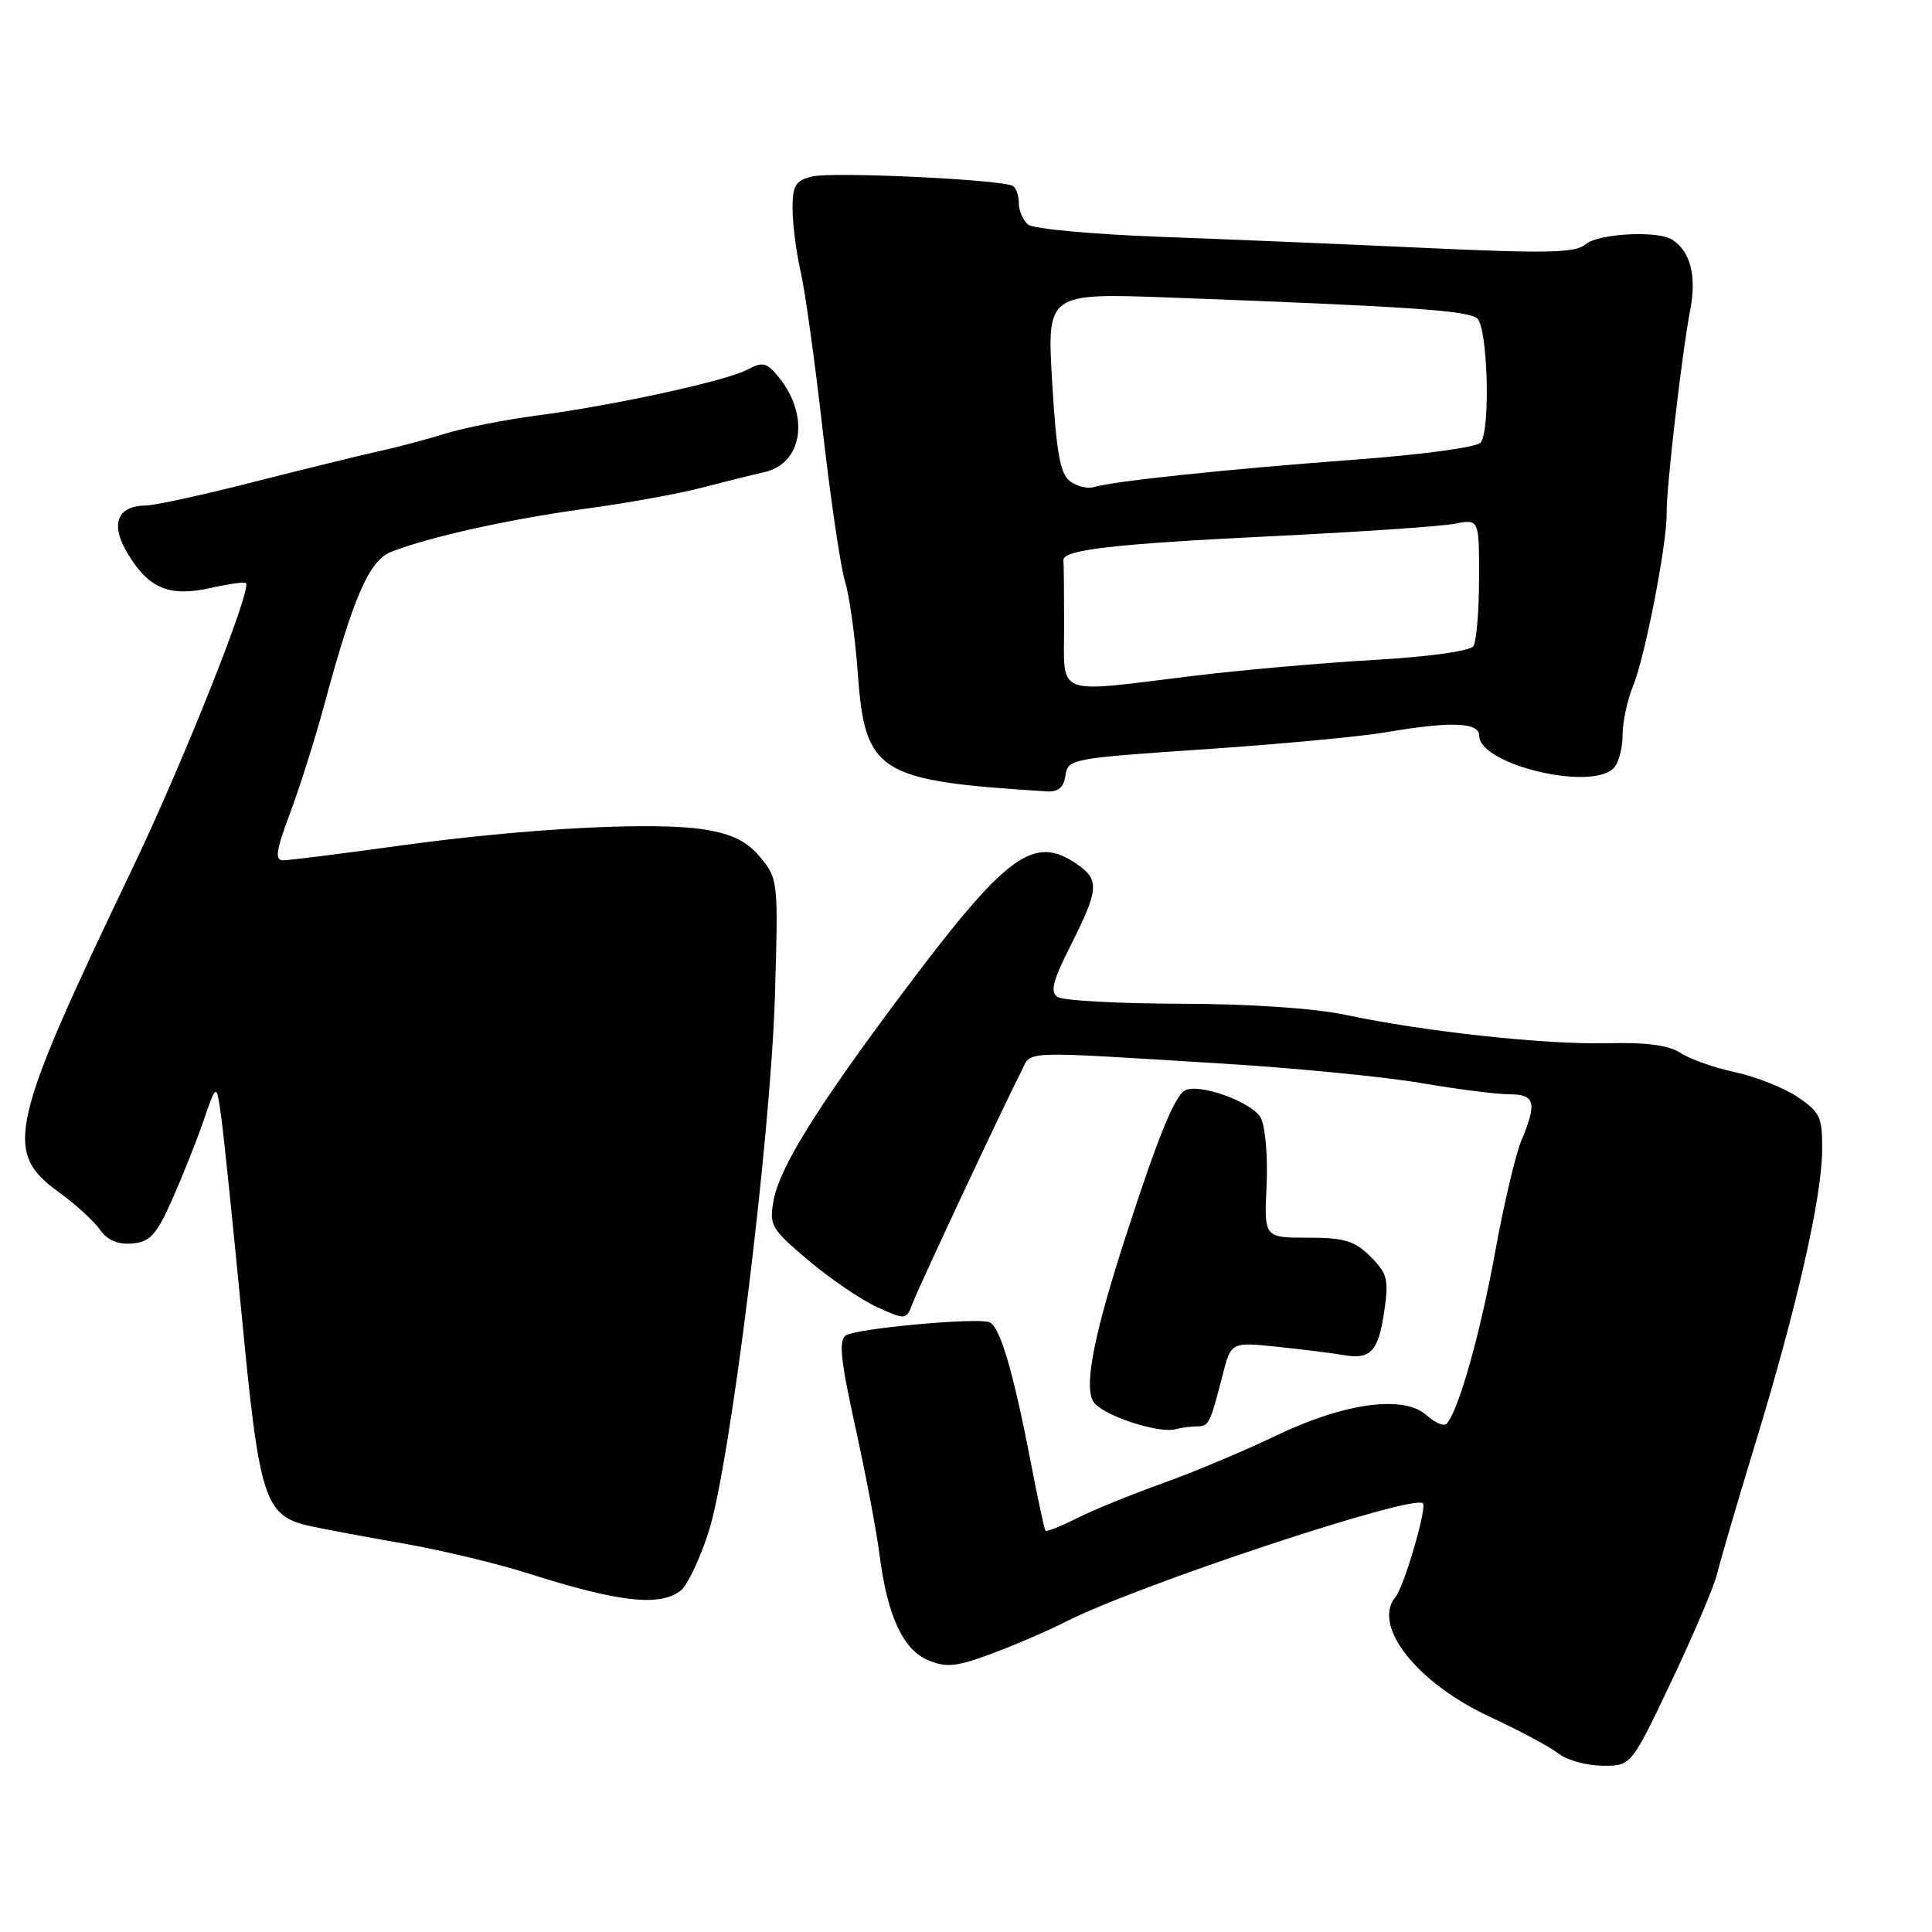 <?xml version="1.0" encoding="UTF-8" standalone="no"?>
<!DOCTYPE svg PUBLIC "-//W3C//DTD SVG 1.1//EN" "http://www.w3.org/Graphics/SVG/1.1/DTD/svg11.dtd" >
<svg xmlns="http://www.w3.org/2000/svg" xmlns:xlink="http://www.w3.org/1999/xlink" version="1.1" viewBox="0 0 256 256">
 <g >
 <path fill="currentColor"
d=" M 221.49 222.74 C 224.43 216.55 227.15 210.14 227.54 208.49 C 227.93 206.85 230.17 199.20 232.52 191.50 C 237.98 173.67 241.37 158.86 241.44 152.55 C 241.49 148.04 241.21 147.40 238.21 145.37 C 236.41 144.15 232.68 142.67 229.94 142.08 C 227.19 141.49 223.92 140.34 222.68 139.52 C 221.11 138.49 218.13 138.10 212.96 138.23 C 204.77 138.43 188.84 136.71 178.27 134.47 C 174.17 133.60 165.59 133.02 156.50 133.00 C 148.25 132.98 140.90 132.59 140.17 132.12 C 139.11 131.45 139.47 130.02 141.92 125.17 C 145.59 117.89 145.70 116.60 142.78 114.56 C 136.91 110.45 133.36 113.13 118.88 132.53 C 108.09 147.00 103.30 154.76 102.51 159.03 C 101.90 162.37 102.16 162.82 107.15 167.03 C 110.06 169.49 114.16 172.27 116.26 173.22 C 120.03 174.92 120.08 174.91 120.93 172.69 C 121.82 170.34 133.07 146.34 135.31 142.00 C 136.77 139.16 134.51 139.25 162.00 140.93 C 171.62 141.52 183.44 142.68 188.25 143.50 C 193.06 144.33 198.35 145.00 200.00 145.00 C 203.41 145.00 203.69 146.10 201.59 151.13 C 200.81 152.99 199.23 159.71 198.08 166.08 C 196.12 176.85 193.20 187.13 191.67 188.66 C 191.31 189.03 190.12 188.52 189.04 187.53 C 186.02 184.80 178.10 185.88 169.00 190.27 C 164.88 192.25 158.12 195.09 154.00 196.56 C 149.88 198.04 144.77 200.12 142.65 201.19 C 140.54 202.26 138.68 203.00 138.53 202.82 C 138.38 202.64 137.53 198.68 136.63 194.00 C 134.26 181.68 132.48 175.66 131.07 175.19 C 129.24 174.58 113.59 176.02 112.11 176.93 C 111.10 177.55 111.36 180.11 113.34 189.11 C 114.72 195.37 116.16 202.97 116.54 206.00 C 117.57 214.09 119.66 218.62 123.01 220.00 C 125.41 221.00 126.77 220.85 131.48 219.09 C 134.57 217.94 138.94 216.05 141.21 214.89 C 150.68 210.06 187.26 197.93 188.54 199.20 C 189.11 199.77 186.05 210.23 184.91 211.60 C 181.76 215.41 187.73 223.00 197.43 227.49 C 201.32 229.30 205.40 231.48 206.50 232.35 C 207.60 233.22 210.22 233.95 212.32 233.97 C 216.14 234.00 216.14 234.00 221.49 222.74 Z  M 90.21 210.75 C 91.08 210.06 92.74 206.57 93.89 203.00 C 96.76 194.07 102.10 150.87 102.68 132.00 C 103.14 116.81 103.10 116.44 100.76 113.62 C 99.01 111.50 97.08 110.53 93.44 109.93 C 86.81 108.84 69.54 109.75 52.70 112.09 C 45.11 113.14 38.27 114.00 37.50 114.00 C 36.39 114.00 36.58 112.68 38.43 107.75 C 39.72 104.31 41.75 97.90 42.94 93.50 C 46.85 79.00 48.92 74.27 51.84 73.12 C 56.89 71.14 67.54 68.78 77.50 67.42 C 83.00 66.68 89.97 65.42 93.00 64.62 C 96.03 63.83 99.75 62.90 101.28 62.56 C 106.35 61.44 107.32 55.08 103.20 49.99 C 101.60 48.02 101.07 47.89 99.05 48.97 C 96.24 50.48 81.24 53.74 71.00 55.08 C 66.88 55.62 61.48 56.69 59.00 57.46 C 56.52 58.23 52.48 59.30 50.00 59.84 C 47.52 60.39 40.10 62.21 33.50 63.89 C 26.90 65.58 20.54 66.96 19.37 66.98 C 15.43 67.02 14.54 69.51 17.03 73.54 C 19.81 78.05 22.52 79.12 28.00 77.89 C 30.34 77.36 32.41 77.08 32.59 77.26 C 33.40 78.07 24.30 100.96 17.58 115.00 C 1.23 149.13 0.43 152.63 7.72 157.91 C 9.96 159.53 12.44 161.79 13.24 162.93 C 14.22 164.33 15.61 164.93 17.50 164.77 C 19.87 164.57 20.71 163.66 22.78 159.02 C 24.14 155.98 26.02 151.25 26.97 148.50 C 28.69 143.50 28.69 143.50 29.31 148.00 C 29.66 150.47 30.88 162.40 32.05 174.50 C 34.38 198.80 35.05 200.87 41.09 202.21 C 42.97 202.63 48.55 203.67 53.50 204.53 C 58.45 205.40 65.88 207.17 70.00 208.49 C 82.04 212.32 87.44 212.92 90.21 210.75 Z  M 158.61 189.00 C 160.18 189.00 160.34 188.67 162.01 182.16 C 163.13 177.82 163.13 177.82 169.31 178.46 C 172.72 178.82 176.62 179.31 178.00 179.55 C 181.61 180.19 182.63 179.10 183.42 173.76 C 184.04 169.54 183.84 168.75 181.60 166.51 C 179.50 164.41 178.15 164.00 173.30 164.00 C 167.50 164.00 167.50 164.00 167.83 157.08 C 168.01 153.28 167.66 149.24 167.06 148.12 C 165.93 146.00 158.72 143.44 156.96 144.52 C 155.61 145.36 153.48 150.58 149.48 162.85 C 145.02 176.51 143.61 183.47 144.84 185.67 C 145.83 187.45 153.46 190.02 155.83 189.37 C 156.56 189.16 157.82 189.00 158.61 189.00 Z  M 141.18 102.75 C 141.49 100.56 142.02 100.47 159.50 99.29 C 169.40 98.62 180.24 97.61 183.58 97.04 C 192.25 95.56 196.00 95.69 196.00 97.48 C 196.00 101.28 210.74 104.86 213.80 101.80 C 214.46 101.14 215.00 99.17 215.00 97.42 C 215.00 95.67 215.63 92.73 216.40 90.87 C 217.96 87.11 220.92 71.88 220.84 68.00 C 220.78 64.75 222.86 46.79 223.97 41.02 C 224.82 36.56 224.01 33.37 221.60 31.77 C 219.72 30.51 211.74 30.93 210.08 32.38 C 208.78 33.51 205.08 33.60 189.00 32.86 C 178.28 32.36 162.30 31.69 153.50 31.37 C 144.70 31.04 136.94 30.32 136.25 29.77 C 135.56 29.21 135.00 27.94 135.00 26.94 C 135.00 25.94 134.66 24.91 134.24 24.65 C 132.85 23.79 110.23 22.72 107.59 23.39 C 105.38 23.94 105.00 24.58 105.02 27.77 C 105.04 29.82 105.52 33.52 106.09 36.00 C 106.67 38.48 107.98 47.92 109.01 57.00 C 110.05 66.08 111.37 75.08 111.96 77.00 C 112.55 78.92 113.32 84.42 113.66 89.20 C 114.62 102.41 116.31 103.47 138.68 104.86 C 140.23 104.96 140.95 104.35 141.18 102.75 Z  M 141.00 83.00 C 141.00 78.60 140.96 74.66 140.91 74.25 C 140.74 72.86 147.43 72.08 168.50 71.05 C 180.05 70.49 190.96 69.75 192.75 69.40 C 196.00 68.77 196.00 68.77 195.98 76.64 C 195.98 80.96 195.64 85.00 195.23 85.62 C 194.80 86.27 189.32 87.03 182.00 87.45 C 175.12 87.84 164.32 88.80 158.00 89.57 C 139.54 91.84 141.00 92.40 141.00 83.00 Z  M 141.76 63.75 C 140.48 62.78 139.96 59.86 139.42 50.66 C 138.72 38.82 138.72 38.82 155.11 39.43 C 186.68 40.61 194.47 41.14 195.73 42.19 C 197.11 43.34 197.52 56.66 196.23 58.61 C 195.81 59.25 188.79 60.21 179.50 60.91 C 162.74 62.15 147.58 63.75 144.95 64.54 C 144.09 64.80 142.66 64.44 141.76 63.75 Z "/>
</g>
</svg>
